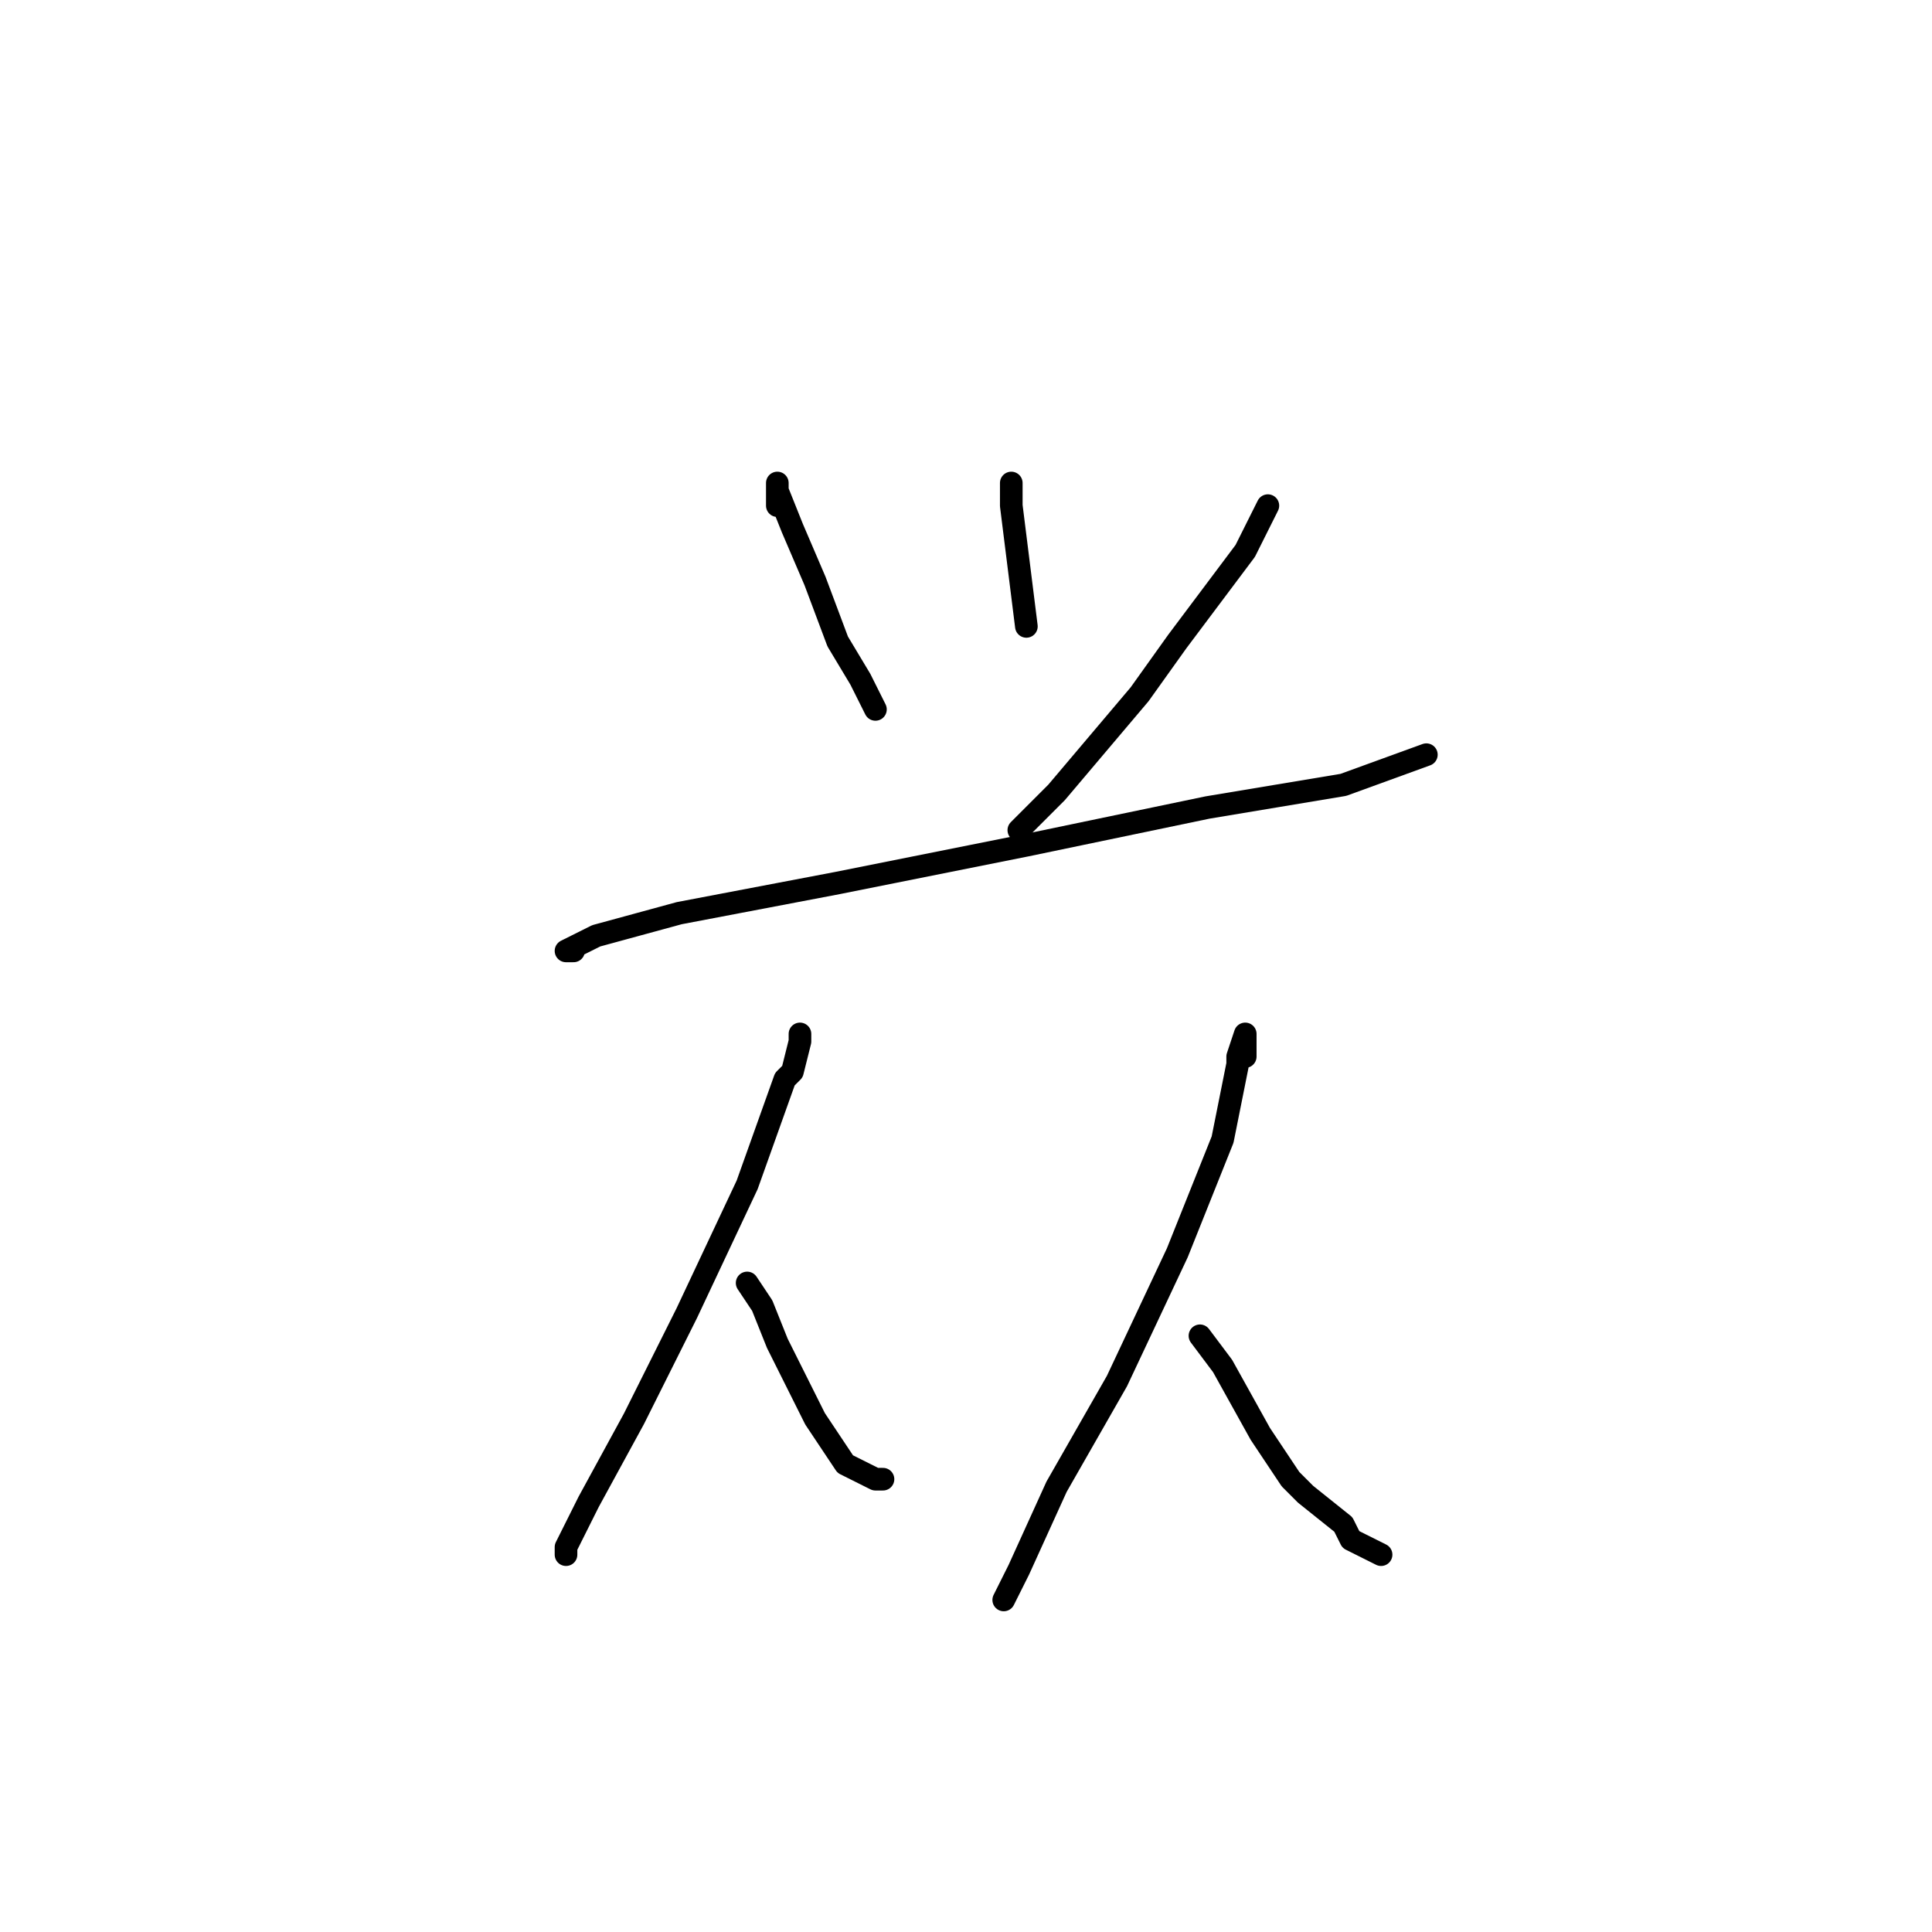 <?xml version="1.0" standalone="no"?>
    <svg width="256" height="256" xmlns="http://www.w3.org/2000/svg" version="1.1">
    <polyline stroke="black" stroke-width="3" stroke-linecap="round" fill="transparent" stroke-linejoin="round" points="103 67 103 65 103 64 103 65 105 70 108 77 111 85 114 90 115 92 116 94 116 94 " />
        <polyline stroke="black" stroke-width="3" stroke-linecap="round" fill="transparent" stroke-linejoin="round" points="134 64 134 67 135 75 136 83 136 83 " />
        <polyline stroke="black" stroke-width="3" stroke-linecap="round" fill="transparent" stroke-linejoin="round" points="168 67 165 73 156 85 151 92 140 105 135 110 135 110 " />
        <polyline stroke="black" stroke-width="3" stroke-linecap="round" fill="transparent" stroke-linejoin="round" points="76 126 75 126 79 124 90 121 111 117 136 112 160 107 178 104 189 100 189 100 " />
        <polyline stroke="black" stroke-width="3" stroke-linecap="round" fill="transparent" stroke-linejoin="round" points="106 138 106 137 106 138 105 142 104 143 99 157 91 174 84 188 78 199 75 205 75 206 75 206 " />
        <polyline stroke="black" stroke-width="3" stroke-linecap="round" fill="transparent" stroke-linejoin="round" points="99 170 101 173 103 178 104 180 108 188 112 194 116 196 117 196 117 196 " />
        <polyline stroke="black" stroke-width="3" stroke-linecap="round" fill="transparent" stroke-linejoin="round" points="165 140 165 137 164 140 164 141 162 151 156 166 148 183 140 197 135 208 133 212 133 212 " />
        <polyline stroke="black" stroke-width="3" stroke-linecap="round" fill="transparent" stroke-linejoin="round" points="159 177 162 181 167 190 171 196 173 198 178 202 179 204 183 206 183 206 " />
        </svg>